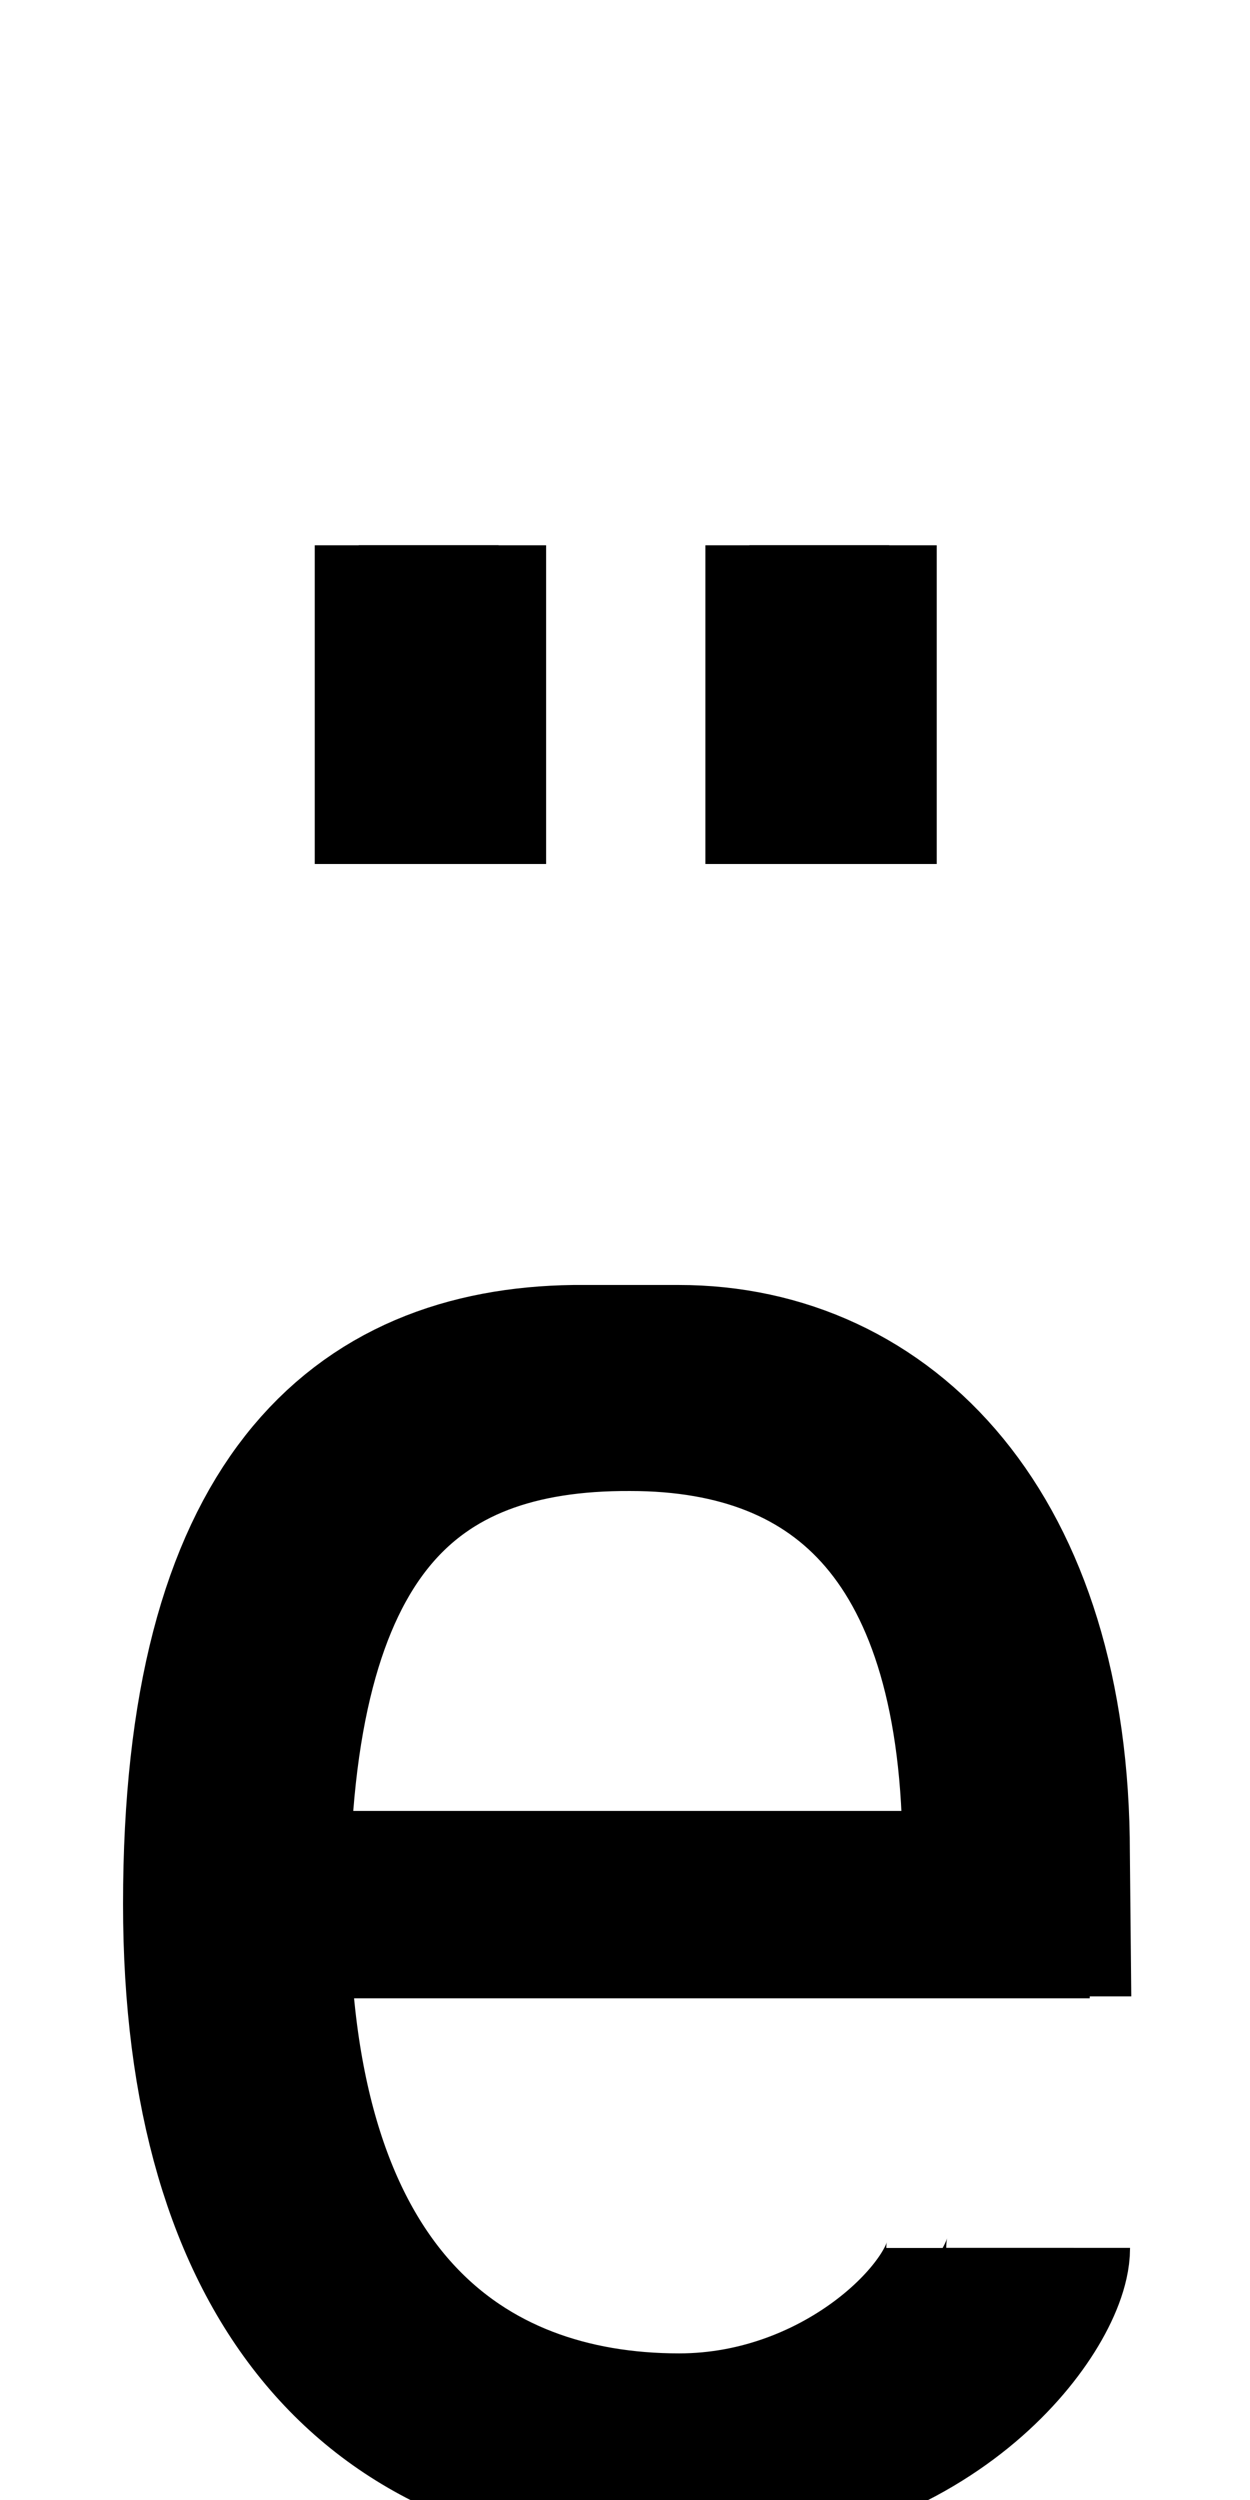 <!--?xml version="1.0" encoding="UTF-8" standalone="no"?-->
<svg xmlns:dc="http://purl.org/dc/elements/1.1/" xmlns:cc="http://creativecommons.org/ns#" xmlns:rdf="http://www.w3.org/1999/02/22-rdf-syntax-ns#" xmlns:svg="http://www.w3.org/2000/svg" xmlns="http://www.w3.org/2000/svg" xmlns:sodipodi="http://sodipodi.sourceforge.net/DTD/sodipodi-0.dtd" xmlns:inkscape="http://www.inkscape.org/namespaces/inkscape" version="1.1" viewBox="0 -288 1024 2048" id="svg6" sodipodi:docname="edieresis.svg" width="1024" height="2048" inkscape:version="0.92.1 r">
  <defs id="defs10"></defs>
  <sodipodi:namedview pagecolor="#ffffff" bordercolor="#666666" borderopacity="1" objecttolerance="10" gridtolerance="10" guidetolerance="10" inkscape:pageopacity="0" inkscape:pageshadow="2" inkscape:window-width="2558" inkscape:window-height="1402" id="namedview8" showgrid="false" inkscape:zoom="0.19413017" inkscape:cx="1069.5506" inkscape:cy="41.55965" inkscape:window-x="0" inkscape:window-y="18" inkscape:window-maximized="0" inkscape:current-layer="svg6" inkscape:measure-start="1198.87,818.422" inkscape:measure-end="1198.77,818.326" showguides="true" inkscape:guide-bbox="true">
    <sodipodi:guide position="860.203,725.695" orientation="0,1" id="guide880" inkscape:locked="false"></sodipodi:guide>
    <sodipodi:guide position="514.294,1188.898" orientation="1,0" id="guide882" inkscape:locked="false"></sodipodi:guide>
    <sodipodi:guide position="557.559,10.847" orientation="1,0" id="guide884" inkscape:locked="false"></sodipodi:guide>
    <sodipodi:guide position="938.846,960.323" orientation="0,1" id="guide886" inkscape:locked="false"></sodipodi:guide>
    <sodipodi:guide position="465.588,1166.079" orientation="0,1" id="guide888" inkscape:locked="false"></sodipodi:guide>
    <sodipodi:guide position="1153.627,1046.78" orientation="0,1" id="guide890" inkscape:locked="false"></sodipodi:guide>
    <sodipodi:guide position="1700.667,960.323" orientation="0,1" id="guide4458" inkscape:locked="false"></sodipodi:guide>
    <sodipodi:guide position="1499.346,920.824" orientation="0,1" id="guide4460" inkscape:locked="false"></sodipodi:guide>
    <sodipodi:guide position="1500.579,901.088" orientation="0,1" id="guide4462" inkscape:locked="false"></sodipodi:guide>
  </sodipodi:namedview>
  <g inkscape:groupmode="layer" id="layer2" inkscape:label="trace" style="display:inline"></g>
  <g id="g4507">
    <path class="int" sodipodi:nodetypes="cc" inkscape:connector-curvature="0" id="path5236-3-9-6-3" d="M 370.628,158.689 V 419.791" style="display: inline; fill: none; fill-rule: evenodd; stroke: rgb(0, 0, 0); stroke-width: 153.5; stroke-linecap: butt; stroke-linejoin: miter; stroke-miterlimit: 4; stroke-dasharray: none; stroke-opacity: 1;"></path>
    <path class="ext" sodipodi:nodetypes="cc" inkscape:connector-curvature="0" id="path5236-7-5-3-1-6" d="M 333.146,158.689 V 419.791" style="display: inline; fill: none; fill-rule: evenodd; stroke: rgb(0, 0, 0); stroke-width: 150.6; stroke-linecap: butt; stroke-linejoin: miter; stroke-miterlimit: 4; stroke-dasharray: none; stroke-opacity: 1;"></path>
    <path class="int" sodipodi:nodetypes="cc" inkscape:connector-curvature="0" id="path5236-3-9-6-3-9" d="M 690.628,158.689 V 419.791" style="display: inline; fill: none; fill-rule: evenodd; stroke: rgb(0, 0, 0); stroke-width: 153.5; stroke-linecap: butt; stroke-linejoin: miter; stroke-miterlimit: 4; stroke-dasharray: none; stroke-opacity: 1;"></path>
    <path class="ext" sodipodi:nodetypes="cc" inkscape:connector-curvature="0" id="path5236-7-5-3-1-6-0" d="M 653.146,158.689 V 419.791" style="display: inline; fill: none; fill-rule: evenodd; stroke: rgb(0, 0, 0); stroke-width: 150.6; stroke-linecap: butt; stroke-linejoin: miter; stroke-miterlimit: 4; stroke-dasharray: none; stroke-opacity: 1;"></path>
    <path class="ext" sodipodi:nodetypes="cccccccc" inkscape:connector-curvature="0" id="path5546-0-3-2-5-5-1" d="m 850.44,1553.443 c 0,40.492 -91.043,181.026 -301.688,178.343 -232.094,0 -372.656,-152.256 -372.656,-459.994 0,-325.617 125.795,-429.502 294.295,-431.841 h 85.571 c 161.246,0 294.333,131.635 294.333,390.621 l 0.408,41.565 H 175.971" style="display: inline; fill: none; fill-rule: evenodd; stroke: rgb(0, 0, 0); stroke-width: 150.6; stroke-linecap: butt; stroke-linejoin: miter; stroke-miterlimit: 4; stroke-dasharray: none; stroke-opacity: 1;"></path>
    <path class="int" sodipodi:nodetypes="csccccc" inkscape:connector-curvature="0" id="path5546-1-6-6-0-9-4-2" d="m 802.807,1553.536 c 0,56.282 -105.106,163.11 -246.447,163.11 -183.308,0 -346.568,-114.069 -346.568,-444.346 -1e-5,-312.785 117.577,-416.51 306.548,-415.617 182.37,0 299.738,112.143 299.738,375.814 l -0.033,39.766 H 209.734" style="display: inline; fill: none; fill-rule: evenodd; stroke: rgb(0, 0, 0); stroke-width: 153.5; stroke-linecap: butt; stroke-linejoin: miter; stroke-miterlimit: 4; stroke-dasharray: none; stroke-opacity: 1;"></path>
  </g>
</svg>
